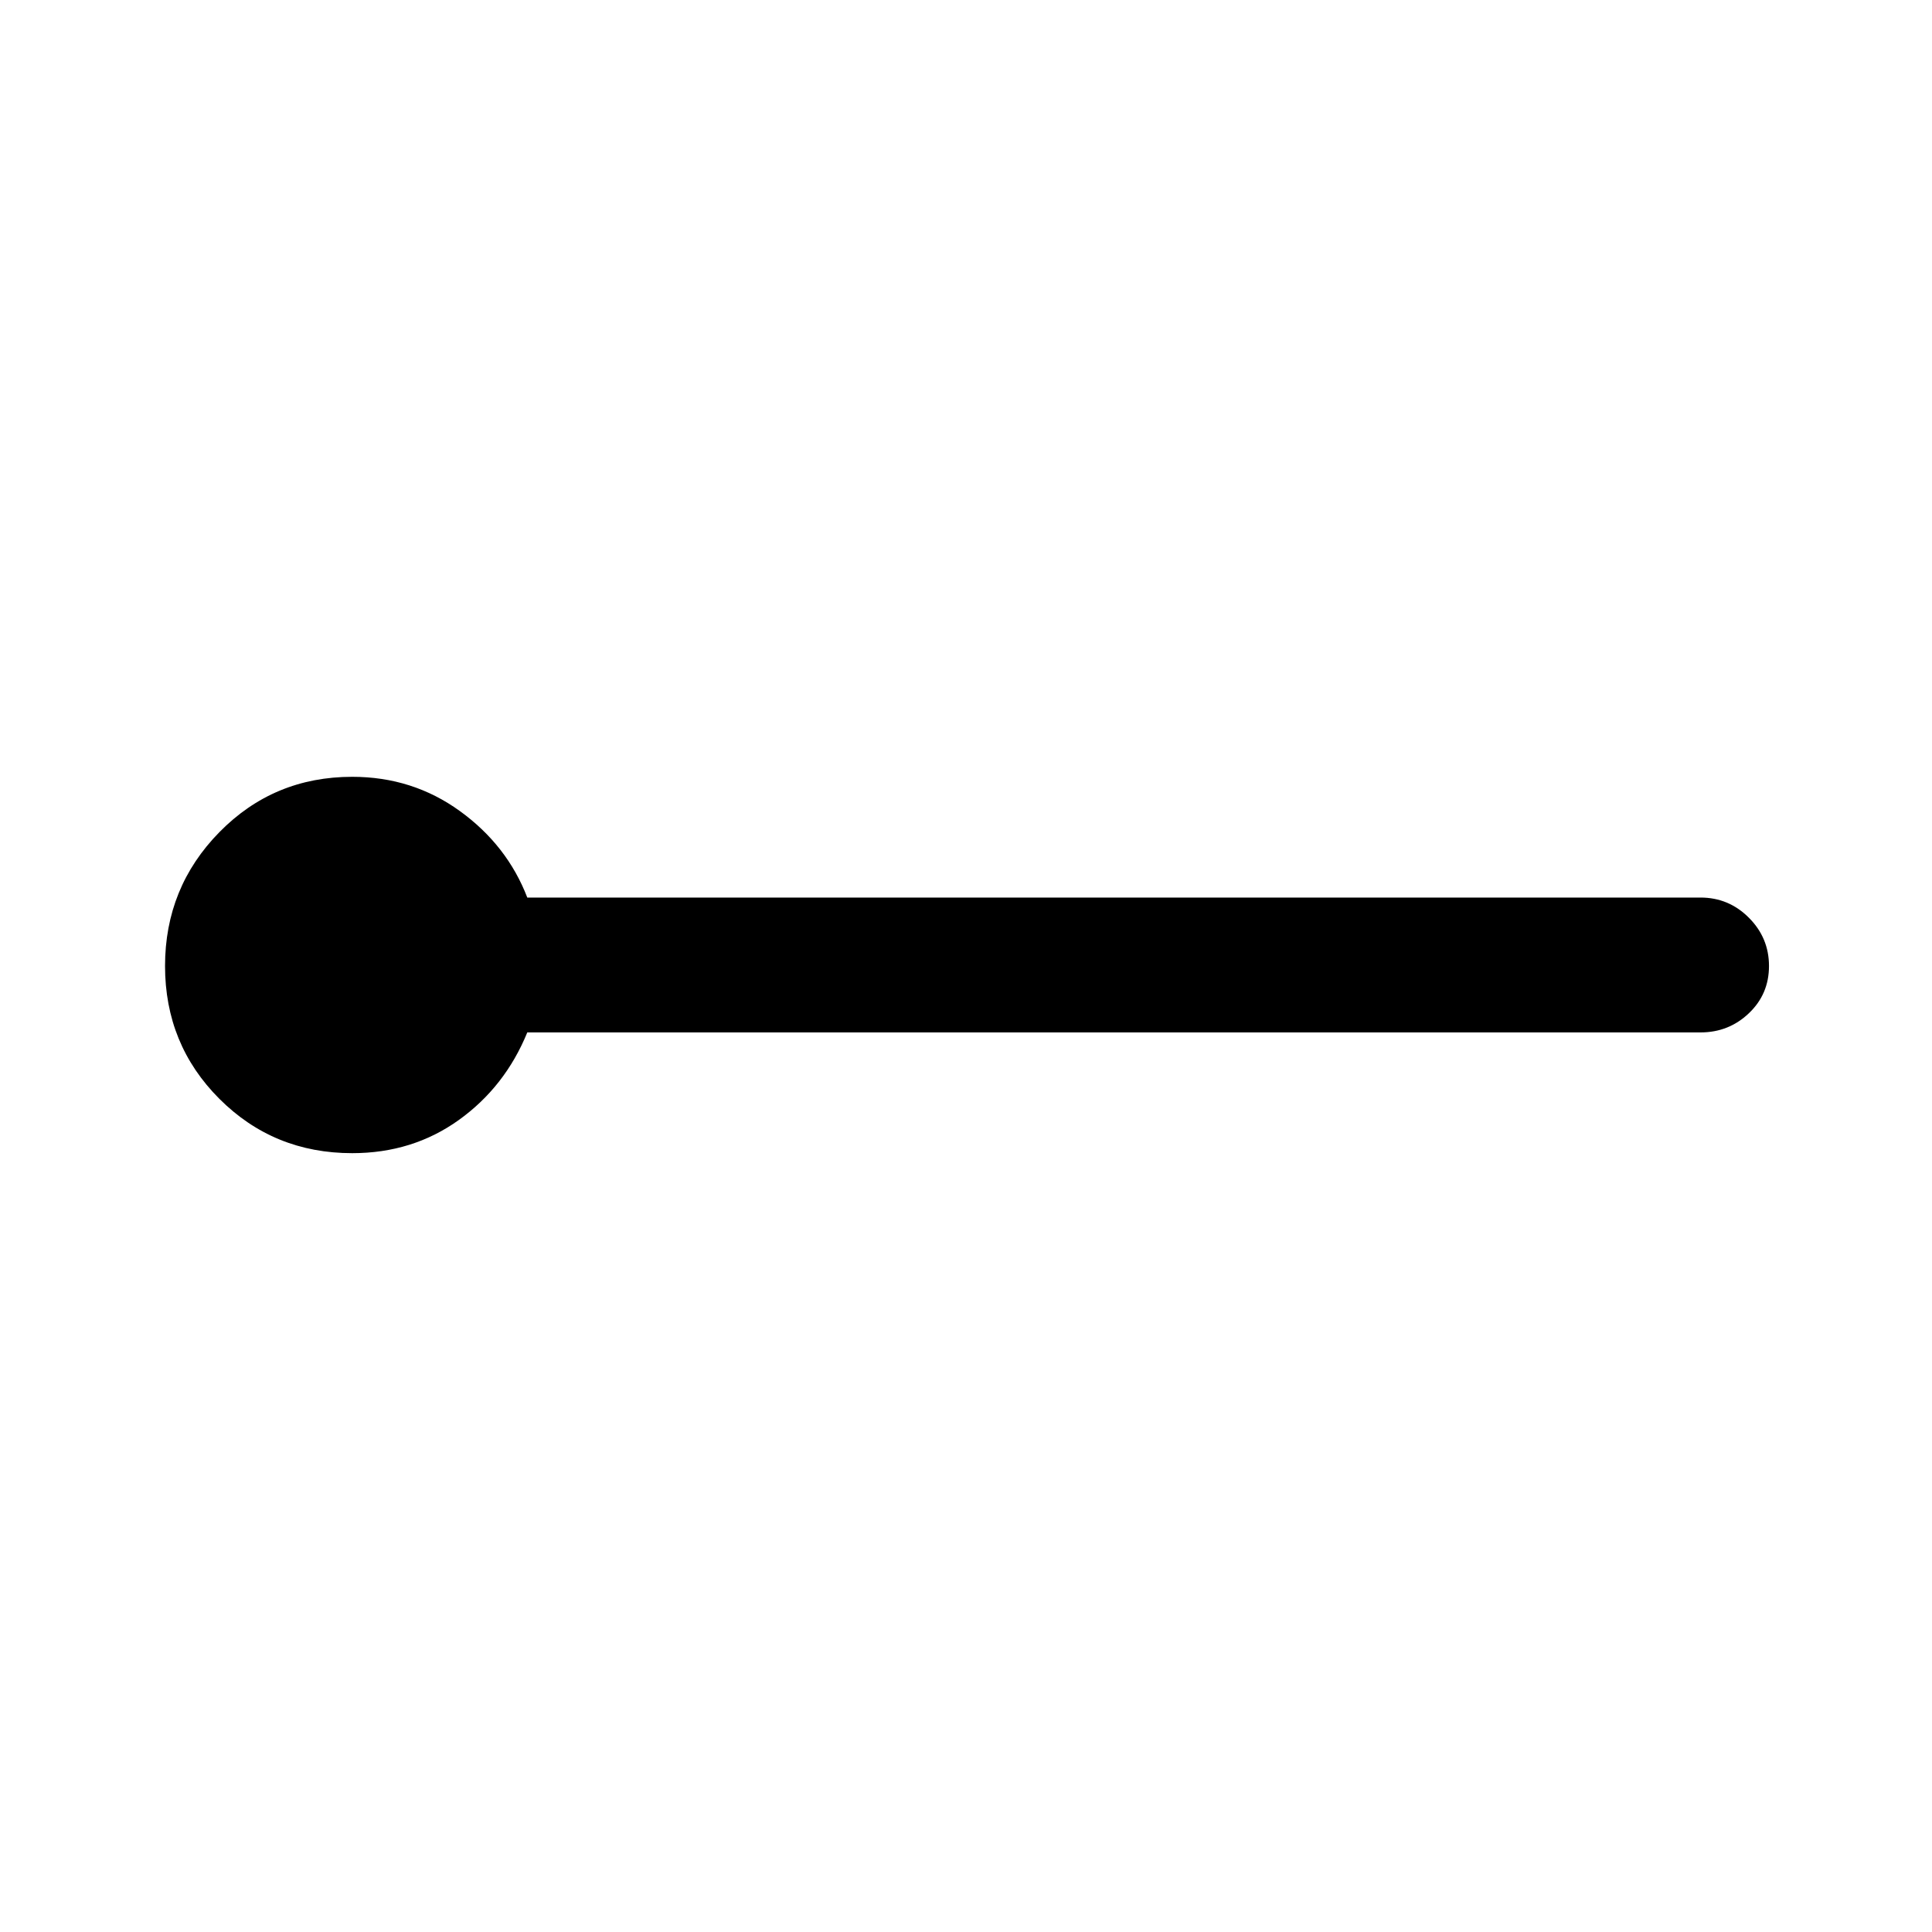 <svg xmlns="http://www.w3.org/2000/svg" height="40" width="40"><path d="M7.292 23.875q-1.625 0-2.75-1.125T3.417 20q0-1.625 1.125-2.771t2.75-1.146q1.25 0 2.229.709.979.708 1.396 1.791h24.291q.584 0 1 .417.417.417.417 1t-.417.979q-.416.396-1 .396H10.917Q10.458 22.5 9.5 23.188q-.958.687-2.208.687Z"/></svg>